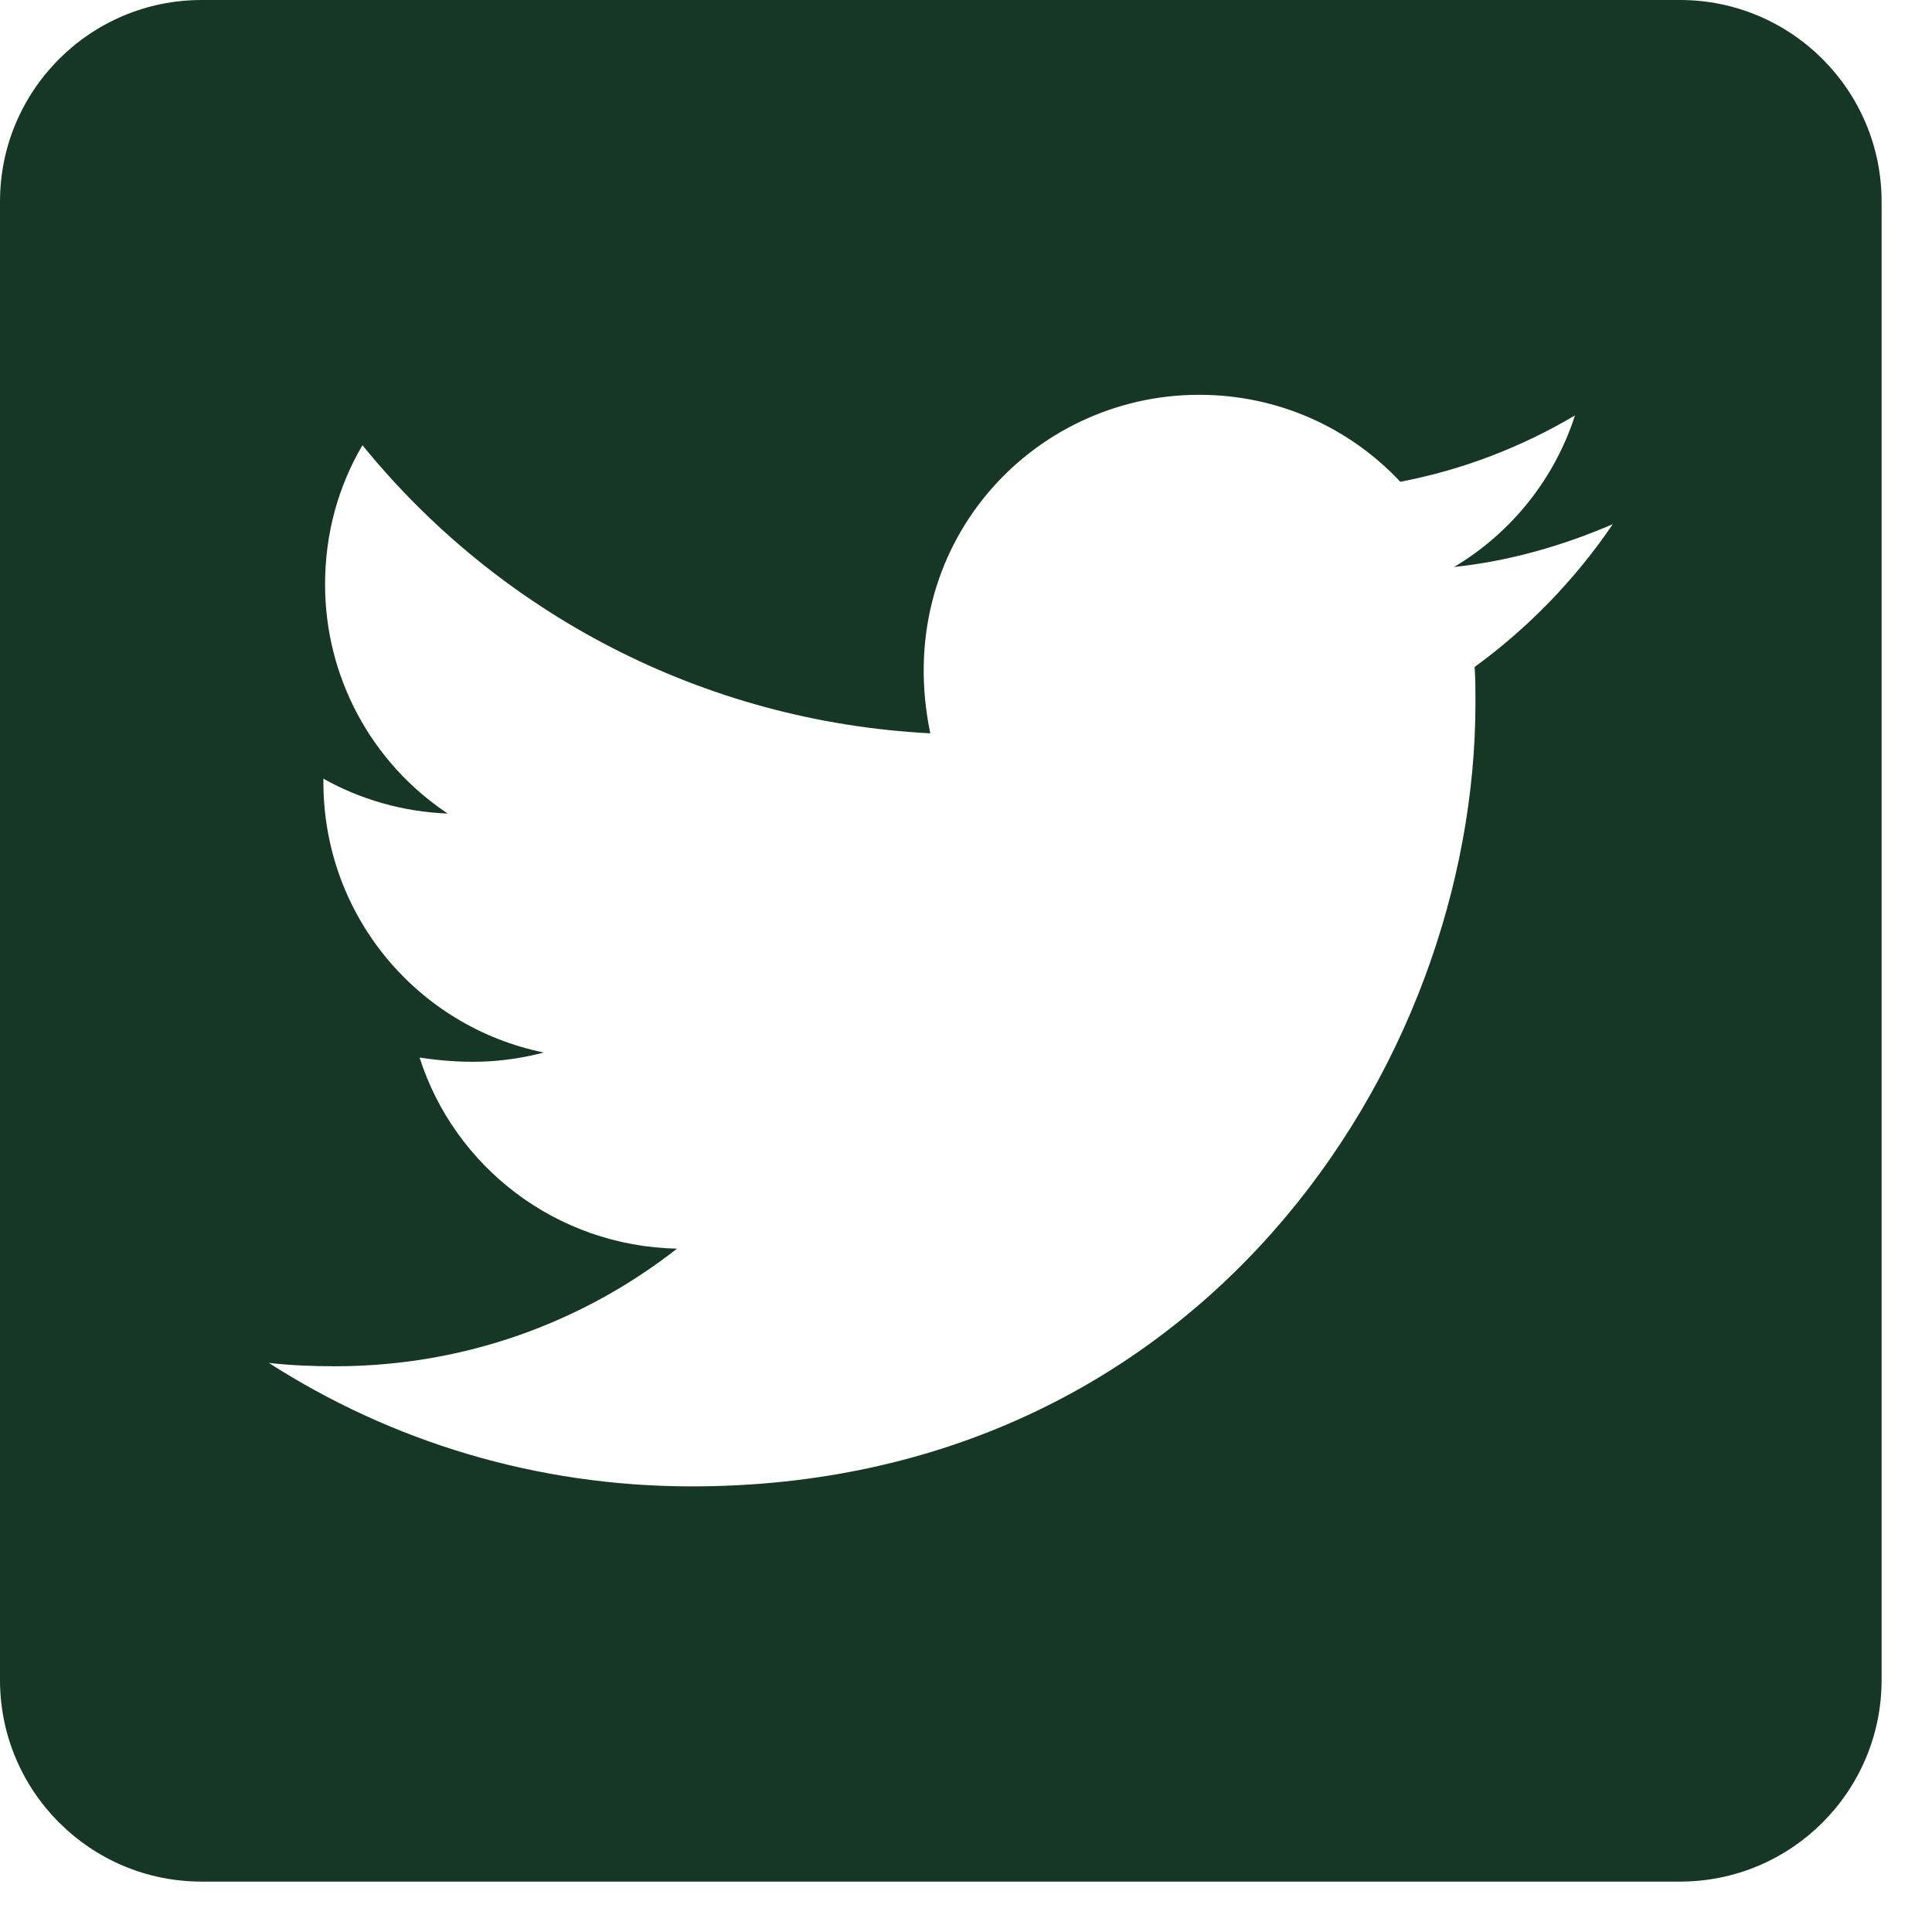 <svg width="23" height="23" viewBox="0 0 23 23" fill="none" xmlns="http://www.w3.org/2000/svg">
<path fill-rule="evenodd" clip-rule="evenodd" d="M2.4 0H20C21.325 0 22.4 1.075 22.4 2.4V20C22.4 21.325 21.325 22.4 20 22.4H2.4C1.075 22.4 0 21.325 0 20V2.4C0 1.075 1.075 0 2.4 0ZM17.565 8.365C17.565 8.225 17.565 8.08 17.555 7.94C18.195 7.475 18.755 6.895 19.2 6.24C18.61 6.495 17.97 6.68 17.31 6.75C17.99 6.345 18.505 5.705 18.75 4.945C18.12 5.32 17.41 5.595 16.67 5.735C16.07 5.095 15.22 4.7 14.275 4.7C12.275 4.7 10.61 6.505 11.075 8.73C8.355 8.59 5.93 7.29 4.315 5.3C4.03 5.785 3.87 6.345 3.87 6.955C3.868 8.052 4.416 9.077 5.33 9.685C4.795 9.665 4.285 9.515 3.85 9.27V9.31C3.85 10.905 4.975 12.225 6.475 12.53C5.955 12.665 5.5 12.665 4.995 12.59C5.41 13.89 6.62 14.835 8.06 14.865C6.935 15.745 5.525 16.265 3.99 16.265C3.72 16.265 3.465 16.255 3.2 16.225C4.65 17.155 6.375 17.695 8.235 17.695C14.265 17.695 17.565 12.7 17.565 8.365Z" fill="#173726"/>
</svg>
